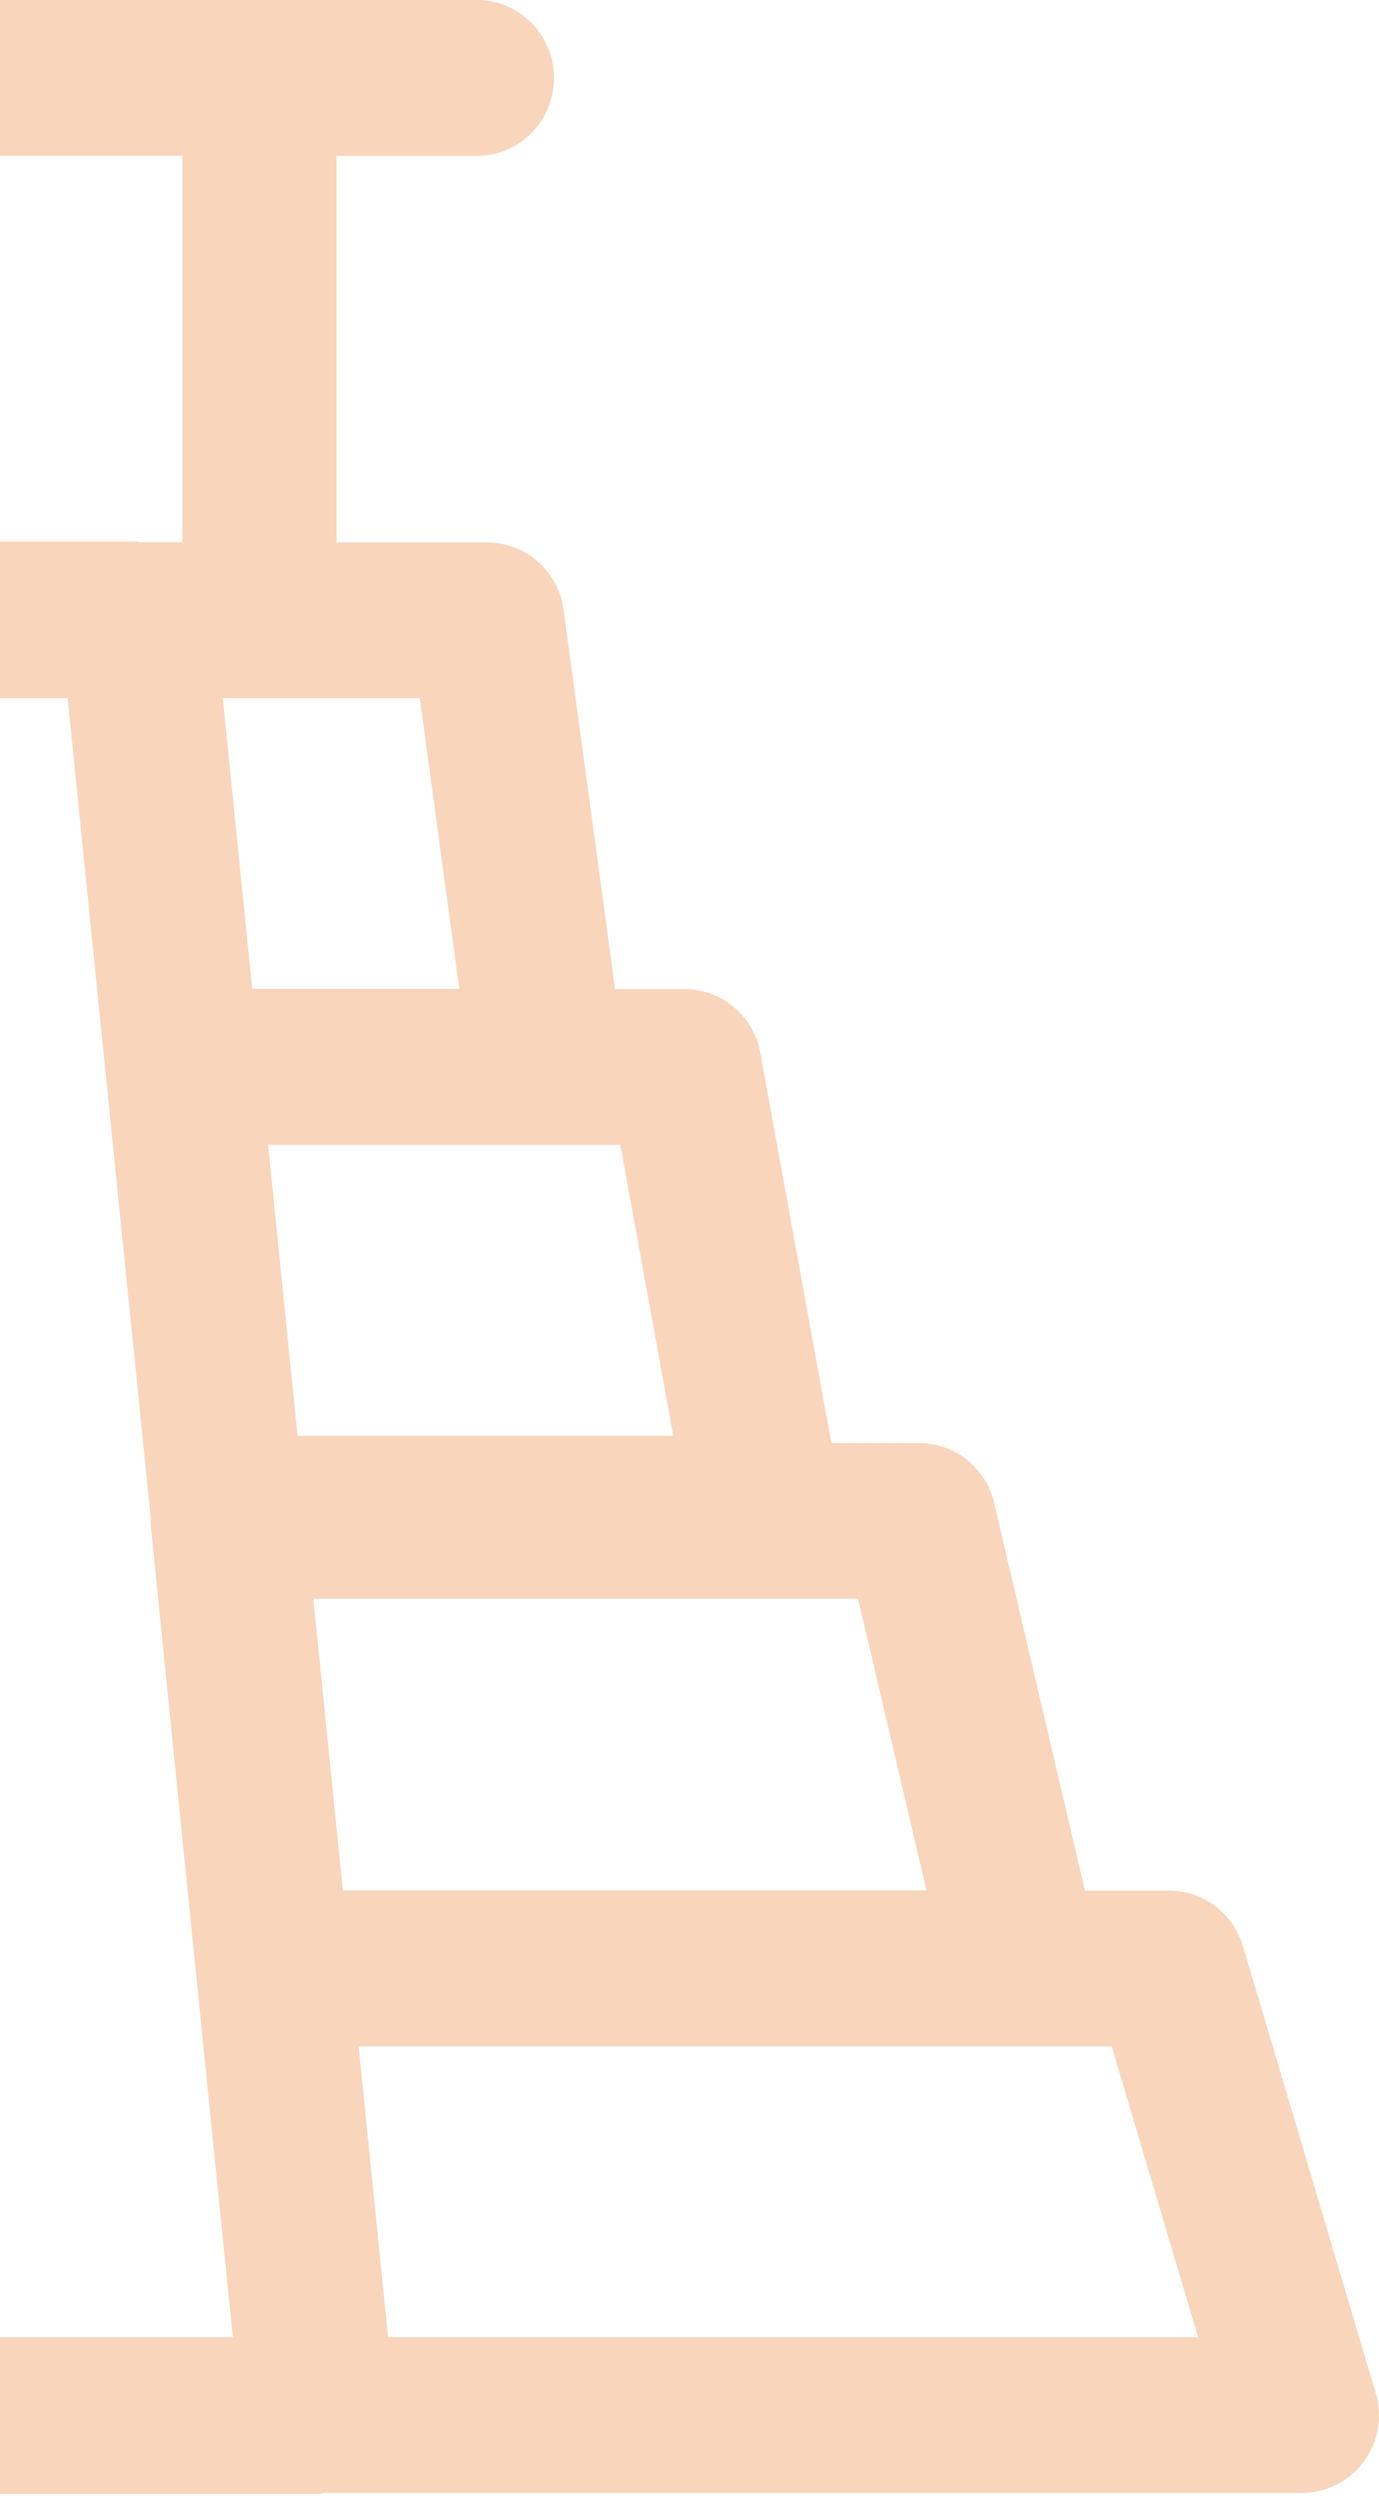 <svg width="117" height="212" viewBox="0 0 117 212" fill="none" xmlns="http://www.w3.org/2000/svg">
<path d="M116.714 202.92L105.459 165.04C104.626 162.24 102.07 160.33 99.187 160.33H92.053L84.345 127.45C83.642 124.47 81.016 122.37 77.974 122.37H70.534L64.51 89.29C63.935 86.15 61.24 83.88 58.08 83.88H52.184L47.815 51.71C47.369 48.44 44.605 46 41.325 46H28.554V13.22H40.454C44.07 13.22 47.003 10.26 47.003 6.61C47.003 2.96 44.07 0 40.454 0H0V13.21H15.466V45.98H11.83C11.711 45.98 11.602 45.92 11.473 45.92H0V59.2H5.737L8.976 91.14L12.791 128.72C12.791 129.06 12.801 129.47 12.821 129.63L16.655 167.6L18.914 189.9L19.756 198.2H0V211.5H27.019C27.177 211.5 27.306 211.42 27.464 211.41H110.452C112.523 211.41 114.465 210.42 115.703 208.75C116.942 207.07 117.318 204.91 116.724 202.91L116.714 202.92ZM20.093 70.98L18.904 59.2H35.619L38.967 83.86H21.401L20.093 70.97V70.98ZM24.036 109.82L22.748 97.08H52.63L57.118 121.75H25.245L24.036 109.83V109.82ZM26.583 135.57H72.802L78.609 160.32H29.089L26.583 135.57ZM32.924 198.2L32.508 194.08L30.427 173.54H94.322L101.654 198.2H32.924Z" fill="#F9D5BB"/>
</svg>
